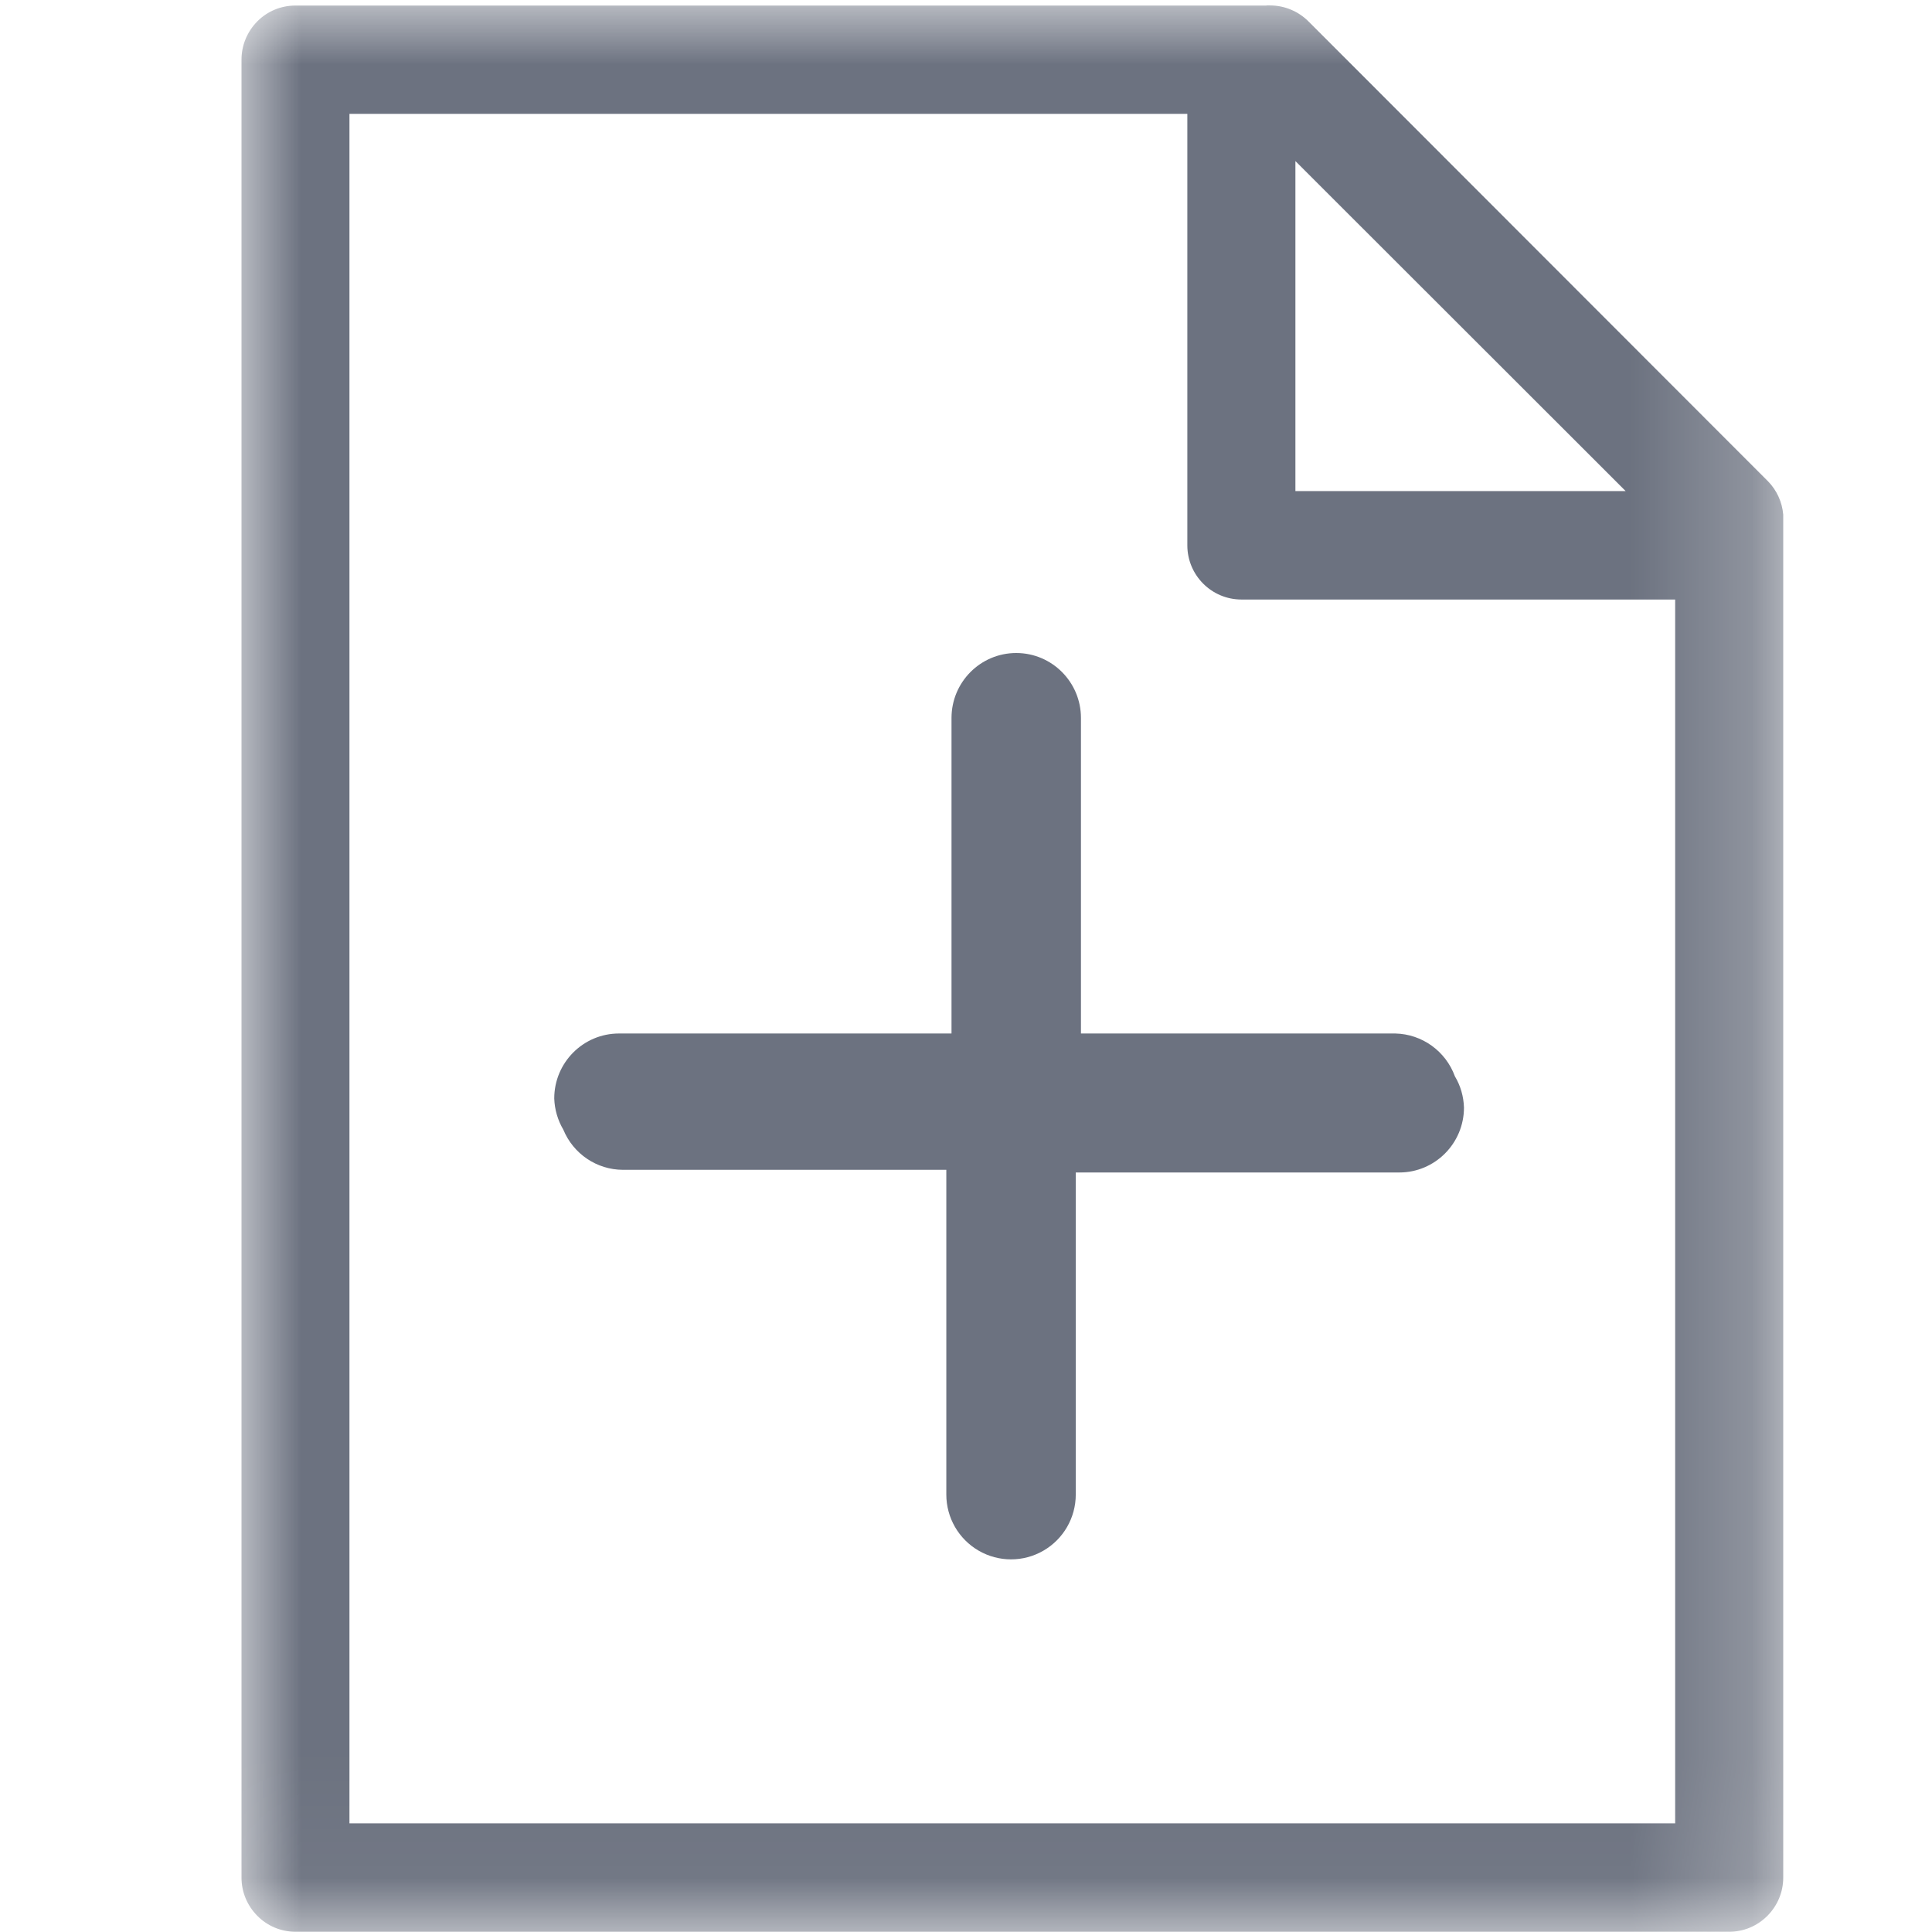 <?xml version="1.0" encoding="UTF-8"?>
<svg width="16px" height="16px" viewBox="0 0 16 16" version="1.1" xmlns="http://www.w3.org/2000/svg" xmlns:xlink="http://www.w3.org/1999/xlink">
    <!-- Generator: Sketch 63.1 (92452) - https://sketch.com -->
    <title>12备份迁移模板备份 3</title>
    <desc>Created with Sketch.</desc>
    <defs>
        <polygon id="path-1" points="0 0.003 12.768 0.003 12.768 15.956 0 15.956"></polygon>
    </defs>
    <g id="-dep" stroke="none" stroke-width="1" fill="none" fill-rule="evenodd">
        <g id="12备份迁移模板备份-2" transform="translate(-473, -414)">
            <g id="编组-6备份-2" transform="translate(473, 414)">
                <g id="编组" transform="translate(2, 0)">
                    <g transform="translate(0, 0.042)">
                        <mask id="mask-2" fill="white">
                            <use xlink:href="#path-1"></use>
                        </mask>
                        <g id="Clip-2"></g>
                        <path d="M0.894,14.969 L0.894,0.99 L0.894,0.901 L0.983,0.901 L7.745,0.901 L7.833,0.901 L7.833,0.99 L7.833,4.474 C7.833,4.722 8.034,4.923 8.281,4.923 L11.785,4.923 L11.873,4.923 L11.873,5.012 L11.873,14.969 L11.873,15.058 L11.785,15.058 L0.983,15.058 L0.894,15.058 L0.894,14.969 Z M8.728,3.936 L8.728,1.506 L8.728,1.292 L8.879,1.443 L11.311,3.873 L11.463,4.025 L11.249,4.025 L8.816,4.025 L8.728,4.025 L8.728,3.936 Z M0.447,15.956 L12.32,15.956 C12.44,15.956 12.552,15.909 12.637,15.824 C12.721,15.739 12.768,15.627 12.768,15.507 L12.768,4.22 C12.759,4.116 12.715,4.019 12.643,3.945 L8.84,0.139 C8.755,0.052 8.638,0.003 8.518,0.003 C8.509,0.003 8.499,0.003 8.49,0.003 L8.487,0.004 L8.484,0.004 L0.447,0.004 C0.328,0.004 0.215,0.05 0.131,0.135 C0.047,0.22 -1.7716263e-05,0.333 -1.7716263e-05,0.452 L-1.7716263e-05,15.507 C-1.7716263e-05,15.627 0.047,15.739 0.131,15.824 C0.215,15.909 0.328,15.956 0.447,15.956 L0.447,15.956 Z" id="Fill-1" fill="#6C7280" mask="url(#mask-2)"></path>
                    </g>
                    <path d="M9.556,8.559 L6.952,8.559 L6.952,5.946 C6.952,5.649 6.712,5.408 6.416,5.408 C6.12,5.408 5.88,5.649 5.88,5.946 L5.88,8.559 L3.126,8.559 C2.83,8.559 2.59,8.8 2.59,9.097 C2.593,9.188 2.619,9.277 2.665,9.355 C2.748,9.556 2.942,9.687 3.158,9.688 L5.837,9.688 L5.837,12.377 C5.837,12.569 5.939,12.746 6.105,12.842 C6.271,12.938 6.475,12.938 6.641,12.842 C6.807,12.746 6.909,12.569 6.909,12.377 L6.909,9.71 L9.588,9.71 C9.884,9.71 10.124,9.469 10.124,9.172 C10.121,9.081 10.096,8.992 10.049,8.914 C9.973,8.705 9.777,8.564 9.556,8.559" id="Fill-3" fill="#6C7280"></path>
                </g>
            </g>
        </g>
    </g>
</svg>